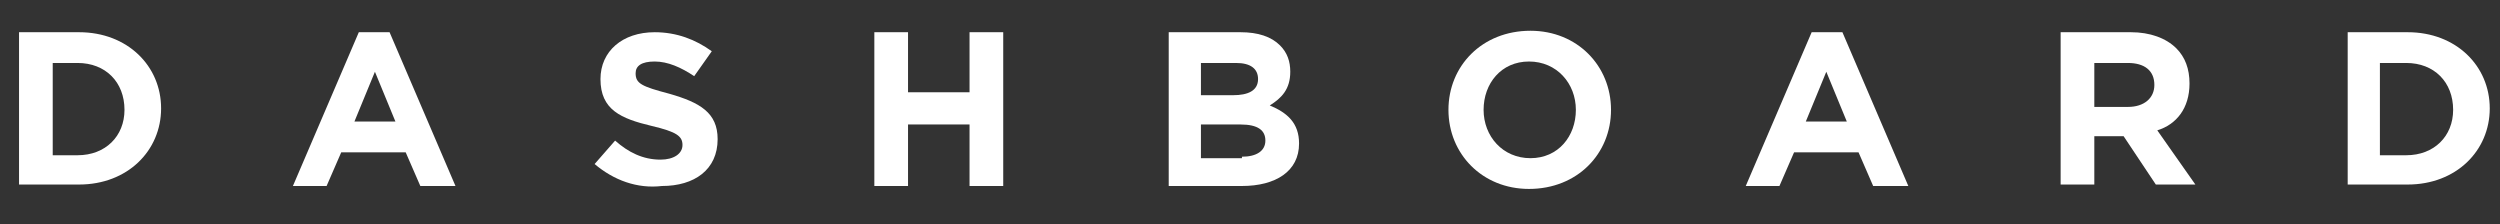 <?xml version="1.0" encoding="utf-8"?>
<!-- Generator: Adobe Illustrator 19.2.0, SVG Export Plug-In . SVG Version: 6.00 Build 0)  -->
<svg version="1.1" id="Layer_1" xmlns="http://www.w3.org/2000/svg" xmlns:xlink="http://www.w3.org/1999/xlink" x="0px" y="0px"
	 viewBox="0 0 170.7 15.3" style="enable-background:new 0 0 170.7 15.3;" xml:space="preserve">
<rect x="0" y="0" width="170.7" height="15.3" fill="#333333" stroke="none"/>
<style type="text/css">
	.st0{fill:#FFFFFF;}
</style>
<g>
	<path class="st0" d="M1.3,2.2h4.1c3.3,0,5.6,2.3,5.6,5.2v0c0,2.9-2.3,5.2-5.6,5.2H1.3V2.2z M5.3,10.6c1.9,0,3.2-1.3,3.2-3.1v0
		c0-1.9-1.3-3.2-3.2-3.2H3.6v6.3H5.3z"/>
	<path class="st0" d="M24.5,2.2h2.1l4.5,10.5h-2.4l-1-2.3h-4.4l-1,2.3h-2.3L24.5,2.2z M27,8.3l-1.4-3.4l-1.4,3.4H27z"/>
	<path class="st0" d="M40.6,11.2L42,9.6c0.9,0.8,1.9,1.3,3.1,1.3c0.9,0,1.5-0.4,1.5-1v0c0-0.6-0.4-0.9-2.1-1.3
		c-2.1-0.5-3.5-1.1-3.5-3.2v0c0-1.9,1.5-3.2,3.7-3.2c1.5,0,2.8,0.5,3.9,1.3l-1.2,1.7c-0.9-0.6-1.8-1-2.7-1S43.4,4.5,43.4,5v0
		c0,0.7,0.4,0.9,2.3,1.4c2.1,0.6,3.3,1.3,3.3,3.1v0c0,2.1-1.6,3.2-3.8,3.2C43.5,12.9,41.9,12.3,40.6,11.2z"/>
	<path class="st0" d="M59.7,2.2H62v4.1h4.2V2.2h2.3v10.5h-2.3V8.5H62v4.2h-2.3V2.2z"/>
	<path class="st0" d="M79.8,2.2h4.9c1.2,0,2.1,0.3,2.7,0.9c0.5,0.5,0.7,1.1,0.7,1.8v0c0,1.2-0.6,1.8-1.4,2.3c1.2,0.5,2,1.2,2,2.6v0
		c0,1.9-1.6,2.9-3.9,2.9h-5V2.2z M84.2,6.5c1,0,1.7-0.3,1.7-1.1v0c0-0.7-0.5-1.1-1.5-1.1H82v2.2H84.2z M84.8,10.7
		c1,0,1.6-0.4,1.6-1.1v0c0-0.7-0.5-1.1-1.7-1.1H82v2.3H84.8z"/>
	<path class="st0" d="M98.9,7.5L98.9,7.5c0-3,2.3-5.4,5.6-5.4c3.2,0,5.5,2.4,5.5,5.4v0c0,3-2.3,5.4-5.6,5.4
		C101.2,12.9,98.9,10.5,98.9,7.5z M107.6,7.5L107.6,7.5c0-1.8-1.3-3.3-3.2-3.3c-1.9,0-3.1,1.5-3.1,3.3v0c0,1.8,1.3,3.3,3.2,3.3
		S107.6,9.3,107.6,7.5z"/>
	<path class="st0" d="M123.7,2.2h2.1l4.5,10.5h-2.4l-1-2.3h-4.4l-1,2.3h-2.3L123.7,2.2z M126.1,8.3l-1.4-3.4l-1.4,3.4H126.1z"/>
	<path class="st0" d="M140.7,2.2h4.8c1.3,0,2.4,0.4,3.1,1.1c0.6,0.6,0.9,1.4,0.9,2.4v0c0,1.7-0.9,2.8-2.2,3.2l2.6,3.7h-2.7l-2.2-3.3
		h0H143v3.3h-2.3V2.2z M145.3,7.3c1.1,0,1.8-0.6,1.8-1.5v0c0-1-0.7-1.5-1.8-1.5H143v3H145.3z"/>
	<path class="st0" d="M160.3,2.2h4.1c3.3,0,5.6,2.3,5.6,5.2v0c0,2.9-2.3,5.2-5.6,5.2h-4.1V2.2z M164.3,10.6c1.9,0,3.2-1.3,3.2-3.1v0
		c0-1.9-1.3-3.2-3.2-3.2h-1.8v6.3H164.3z"/>
</g>
</svg>
